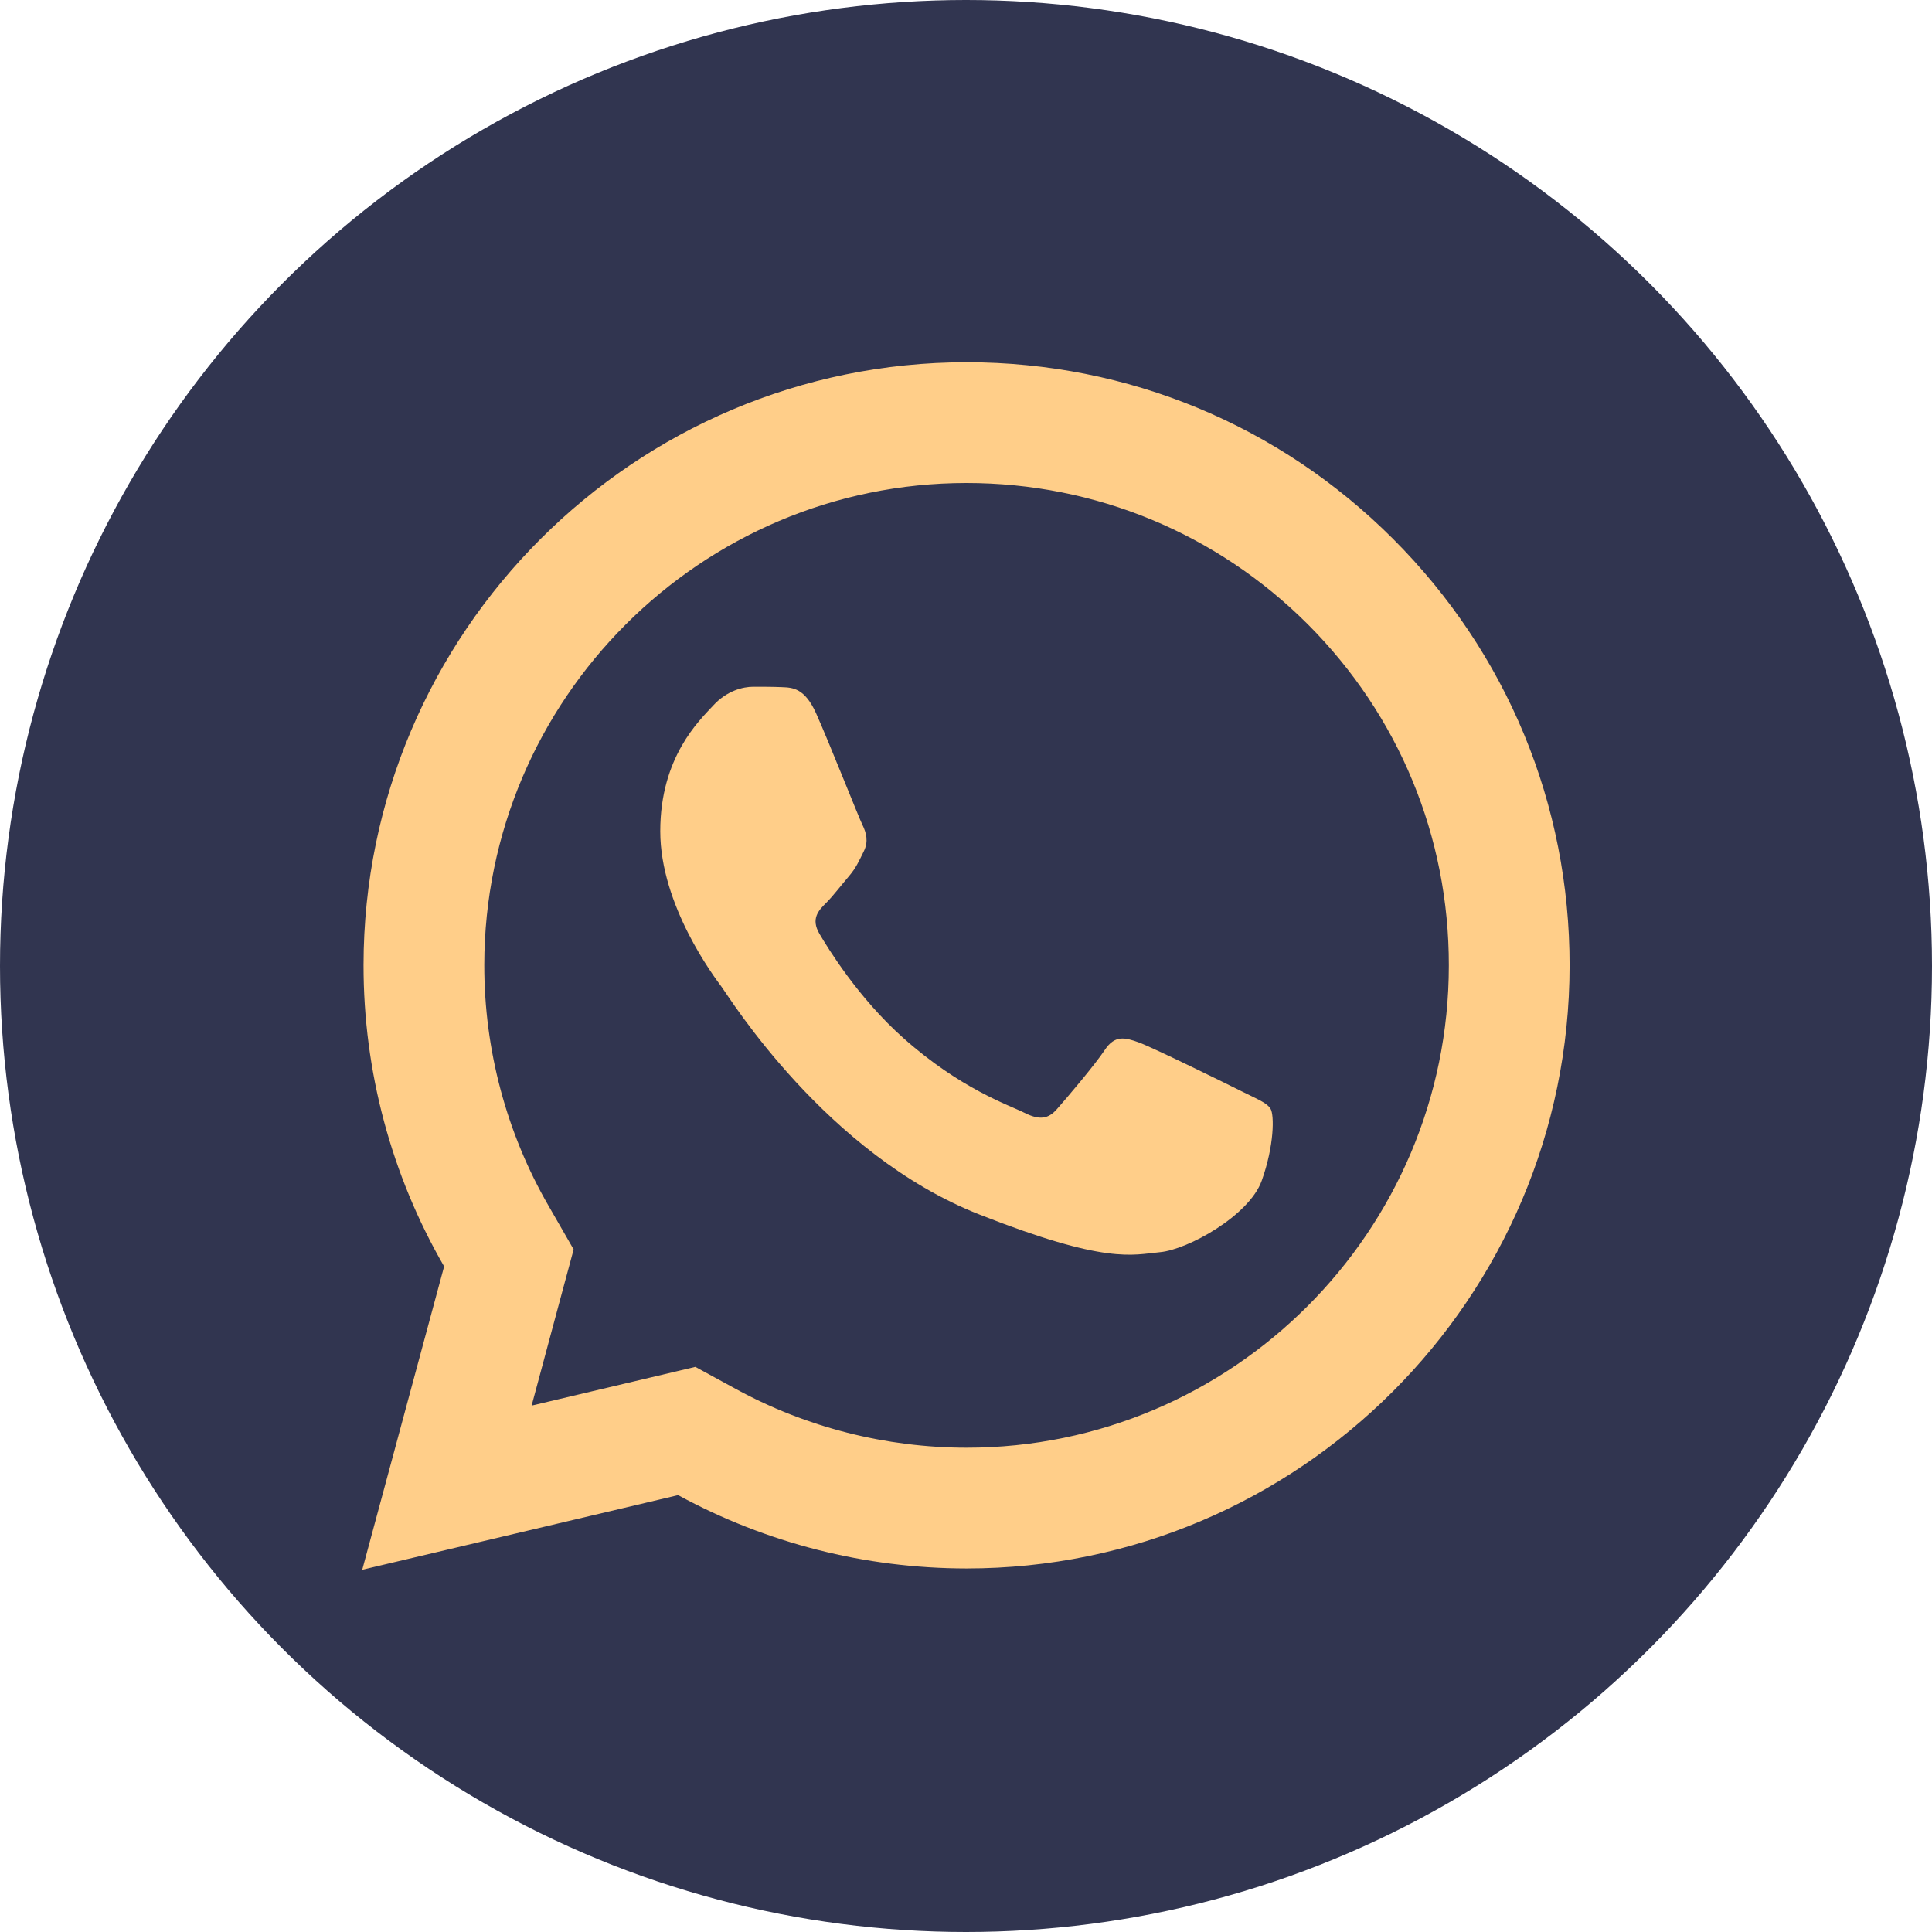 <svg width="24" height="24" viewBox="0 0 24 24" fill="none" xmlns="http://www.w3.org/2000/svg">
<circle cx="12" cy="12" r="12" fill="#313550"/>
<path d="M12.009 4.5C7.879 4.5 4.518 7.859 4.516 11.988C4.515 13.308 4.861 14.597 5.517 15.732L4.5 19.5L8.424 18.573C9.519 19.17 10.75 19.483 12.004 19.484H12.007C16.136 19.484 19.496 16.124 19.498 11.996C19.5 9.994 18.722 8.112 17.307 6.696C15.893 5.281 14.013 4.501 12.009 4.5ZM12.007 6C13.609 6.001 15.115 6.625 16.247 7.756C17.378 8.889 18 10.394 17.998 11.994C17.997 15.297 15.31 17.984 12.006 17.984C11.006 17.983 10.016 17.732 9.144 17.256L8.638 16.98L8.08 17.112L6.604 17.461L6.964 16.122L7.126 15.521L6.816 14.982C6.292 14.076 6.015 13.04 6.016 11.988C6.018 8.687 8.705 6 12.007 6ZM9.357 8.531C9.232 8.531 9.03 8.578 8.858 8.766C8.686 8.952 8.202 9.405 8.202 10.326C8.202 11.247 8.873 12.137 8.966 12.262C9.059 12.387 10.261 14.336 12.164 15.086C13.745 15.71 14.066 15.587 14.41 15.555C14.753 15.524 15.518 15.103 15.674 14.666C15.83 14.229 15.83 13.853 15.784 13.775C15.737 13.697 15.612 13.651 15.425 13.557C15.238 13.463 14.318 13.011 14.146 12.949C13.974 12.887 13.849 12.855 13.724 13.043C13.6 13.23 13.242 13.651 13.132 13.775C13.023 13.901 12.914 13.918 12.727 13.824C12.539 13.729 11.936 13.531 11.221 12.894C10.664 12.398 10.289 11.786 10.179 11.599C10.07 11.412 10.169 11.309 10.263 11.216C10.347 11.132 10.449 10.998 10.543 10.888C10.636 10.779 10.668 10.701 10.73 10.576C10.792 10.452 10.76 10.342 10.714 10.248C10.667 10.154 10.303 9.23 10.137 8.859C9.996 8.548 9.848 8.541 9.715 8.536C9.606 8.531 9.482 8.531 9.357 8.531Z" fill="#FFCE89"/>
</svg>

